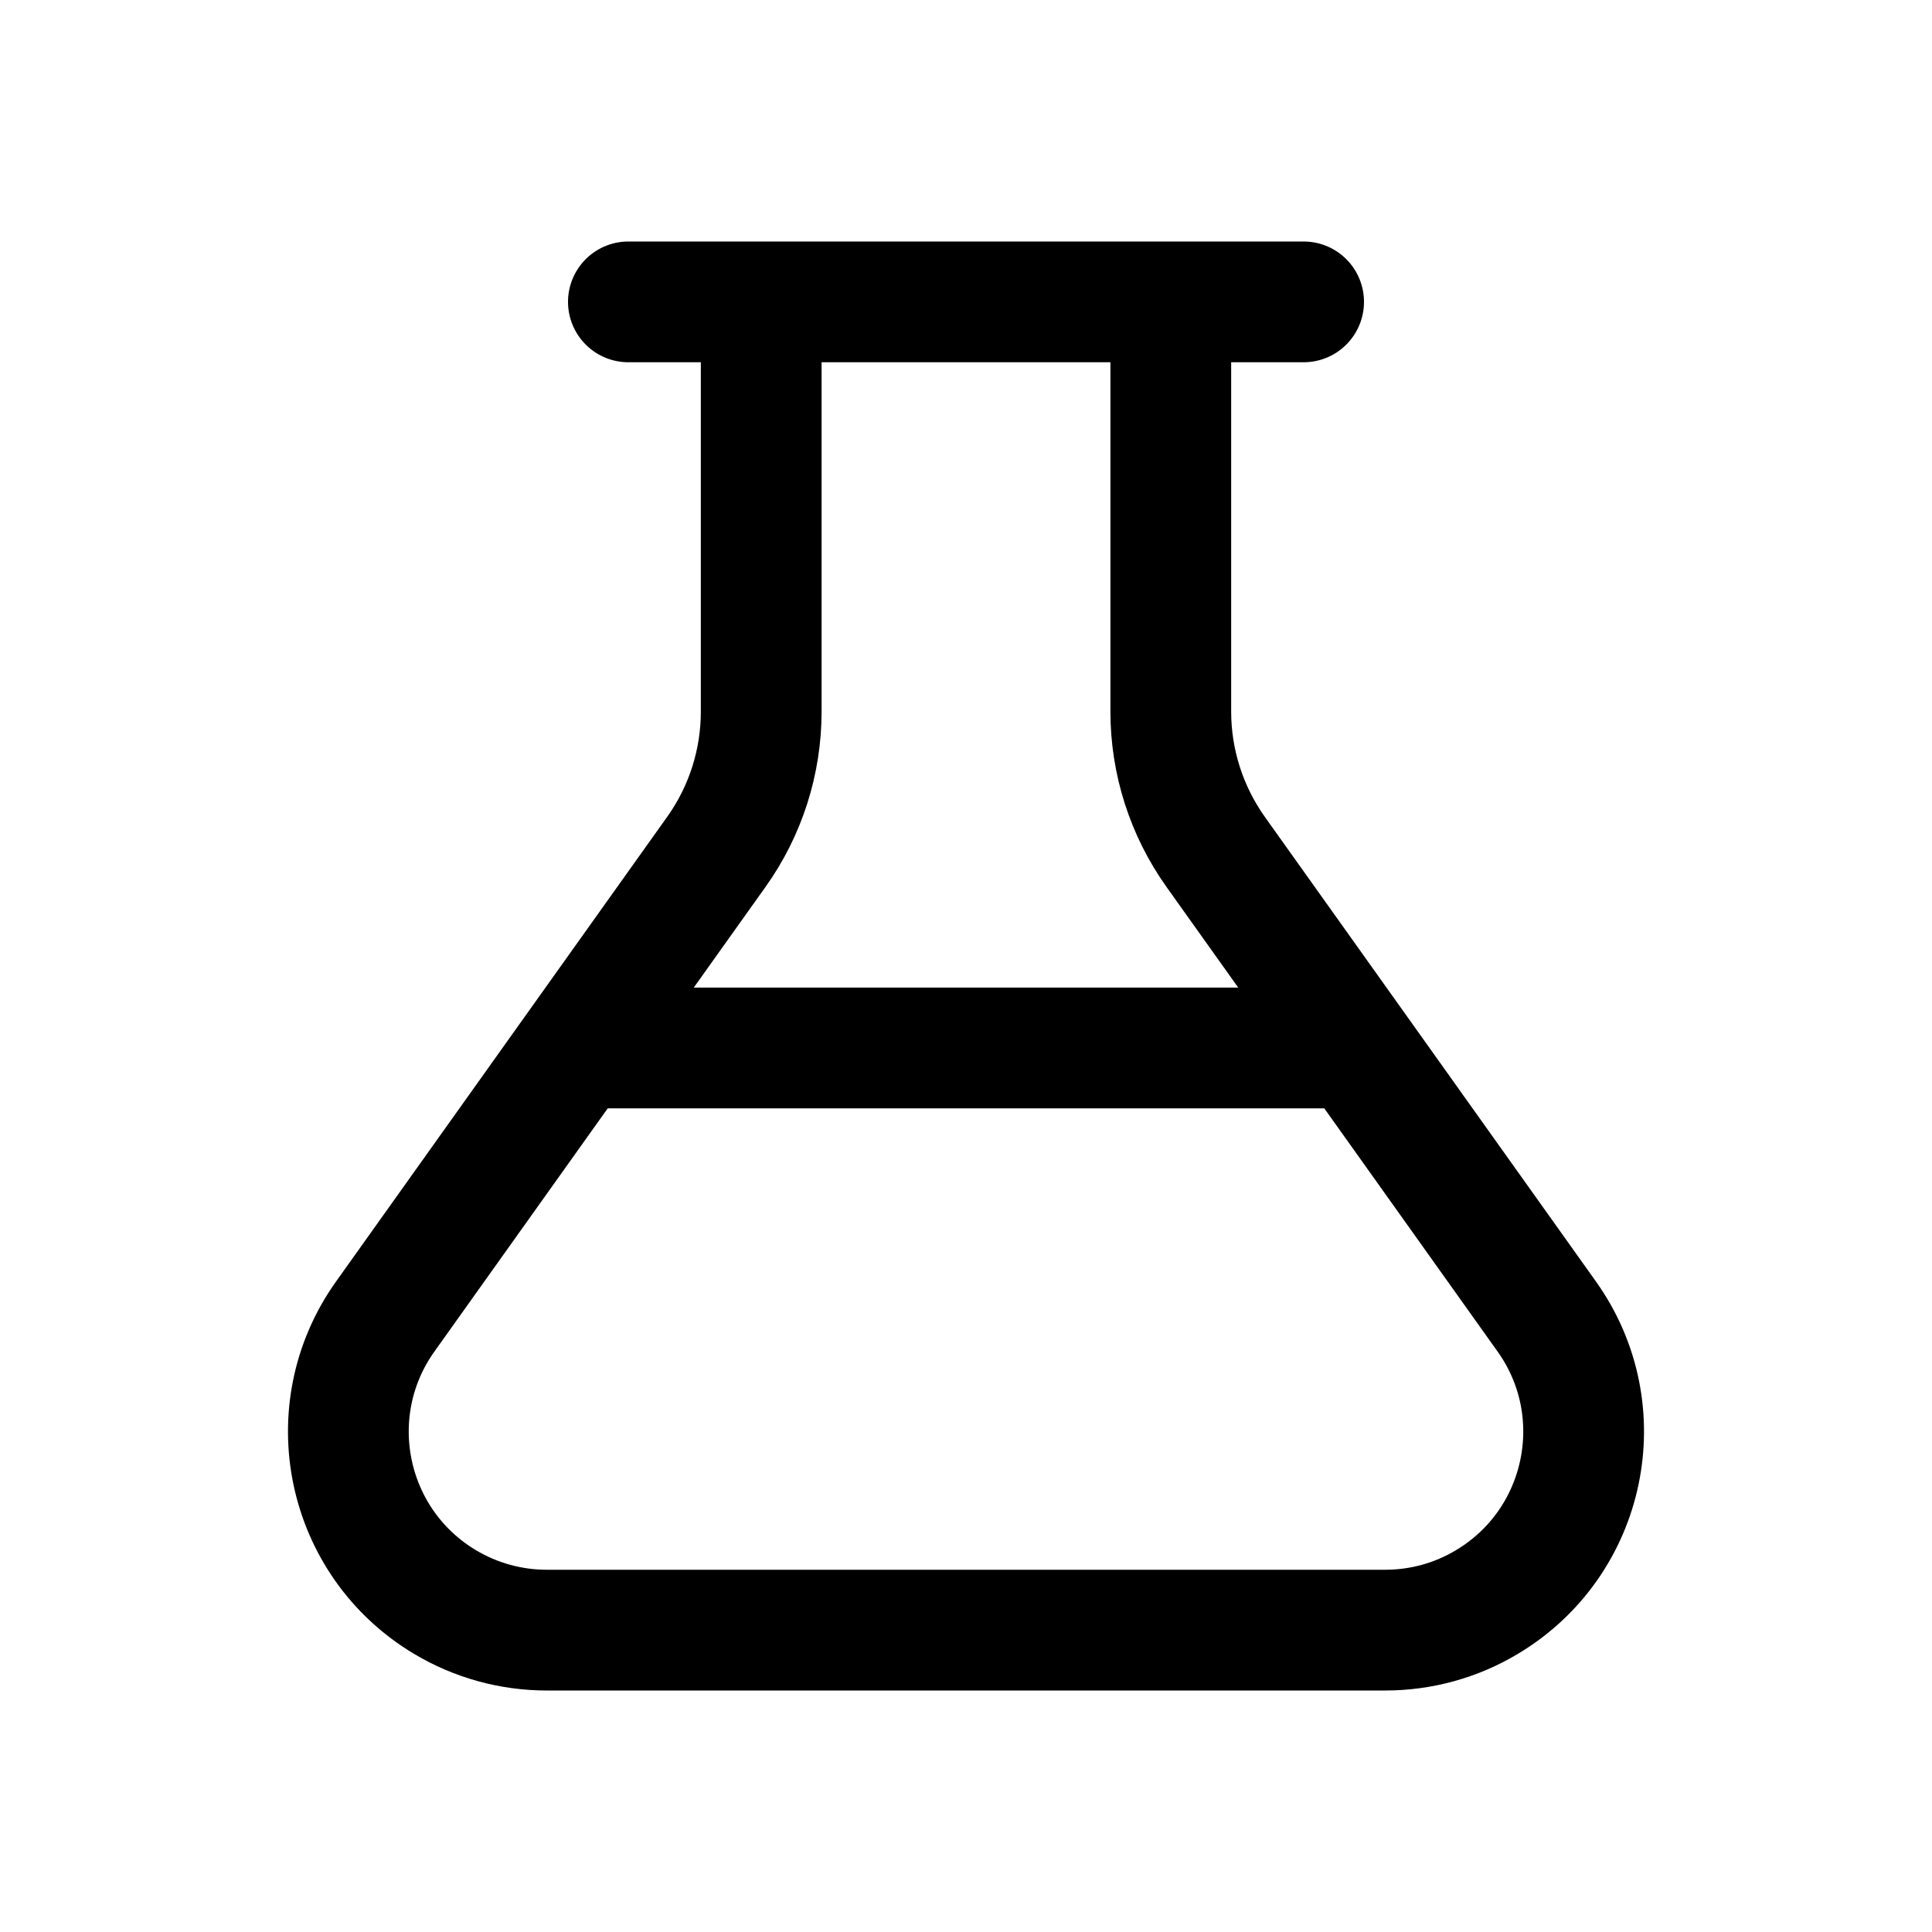<svg width="24" height="24" viewBox="0 0 24 24" fill="none" xmlns="http://www.w3.org/2000/svg">
<path d="M9.456 3.75V8.84C9.456 9.464 9.262 10.073 8.899 10.582L7.163 13.018M9.456 3.75H7.806M9.456 3.75H14.544M14.544 3.75V8.84C14.544 9.464 14.739 10.073 15.101 10.582L16.837 13.018M14.544 3.75H16.194M7.163 13.018L4.785 16.355C3.95 17.527 4.293 19.163 5.528 19.901C5.911 20.13 6.347 20.25 6.792 20.25H17.208C17.653 20.25 18.09 20.13 18.471 19.901C19.707 19.163 20.05 17.527 19.215 16.355L16.837 13.018M7.163 13.018H16.837" stroke="currentColor" stroke-width="1.5" stroke-linecap="round" stroke-linejoin="round"/>
</svg>
